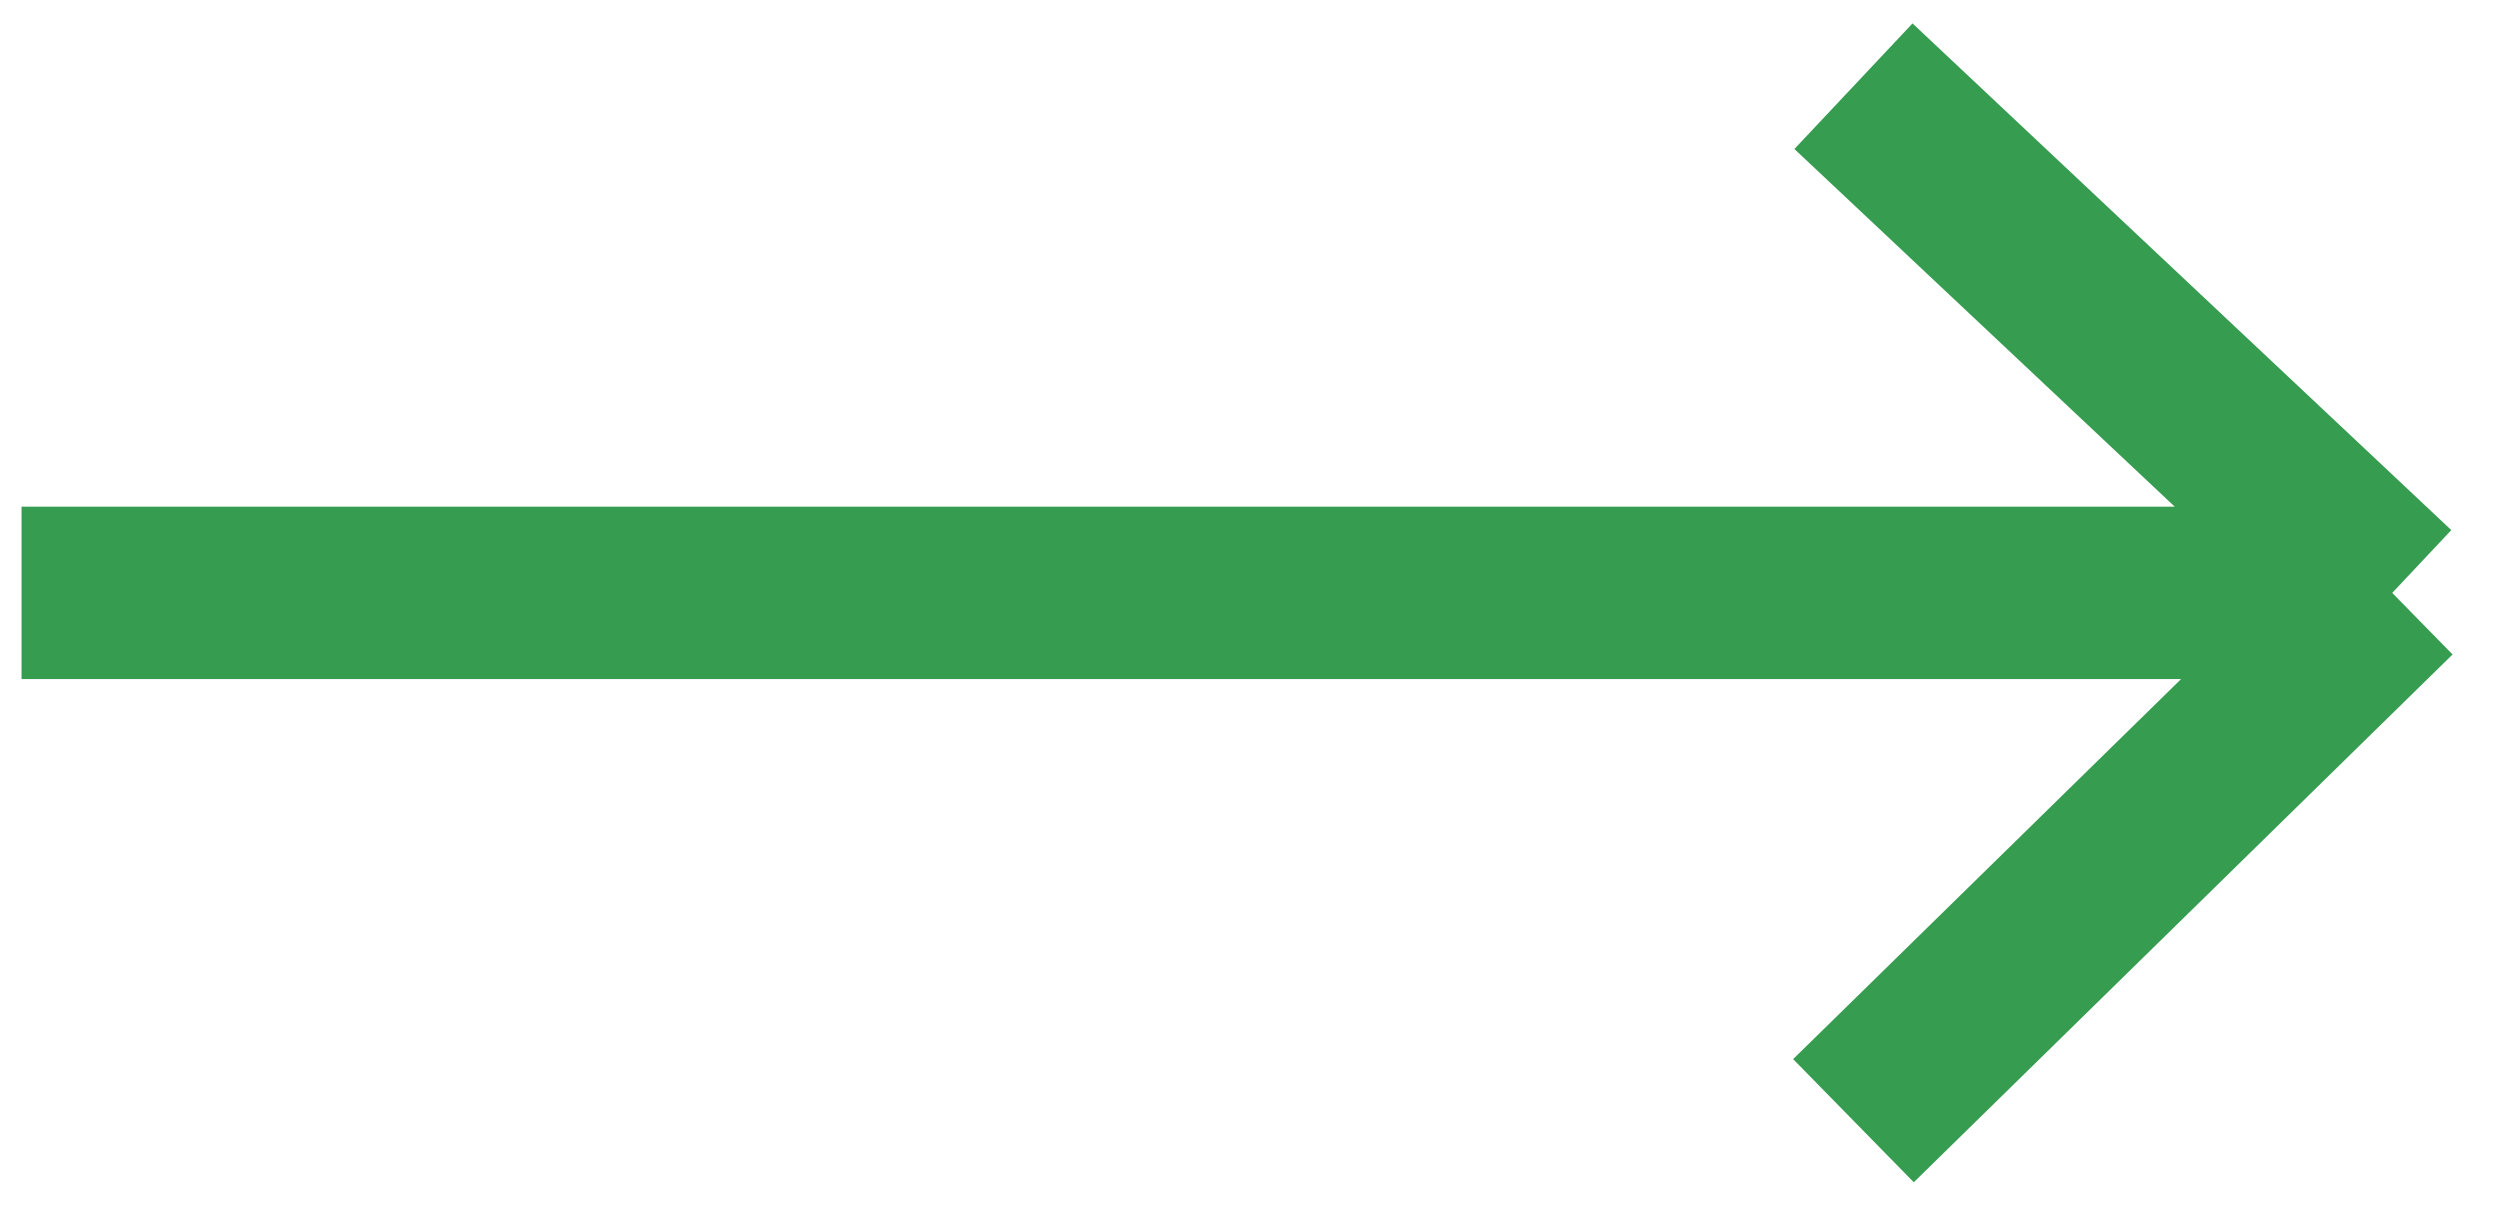 <svg width="58" height="28" viewBox="0 0 58 28" fill="none" xmlns="http://www.w3.org/2000/svg">
<path d="M0.5 13.755H28H55.5M55.5 13.755L43 2M55.5 13.755L43 26" stroke="#369C50" stroke-width="4" stroke-linejoin="round"/>
</svg>
